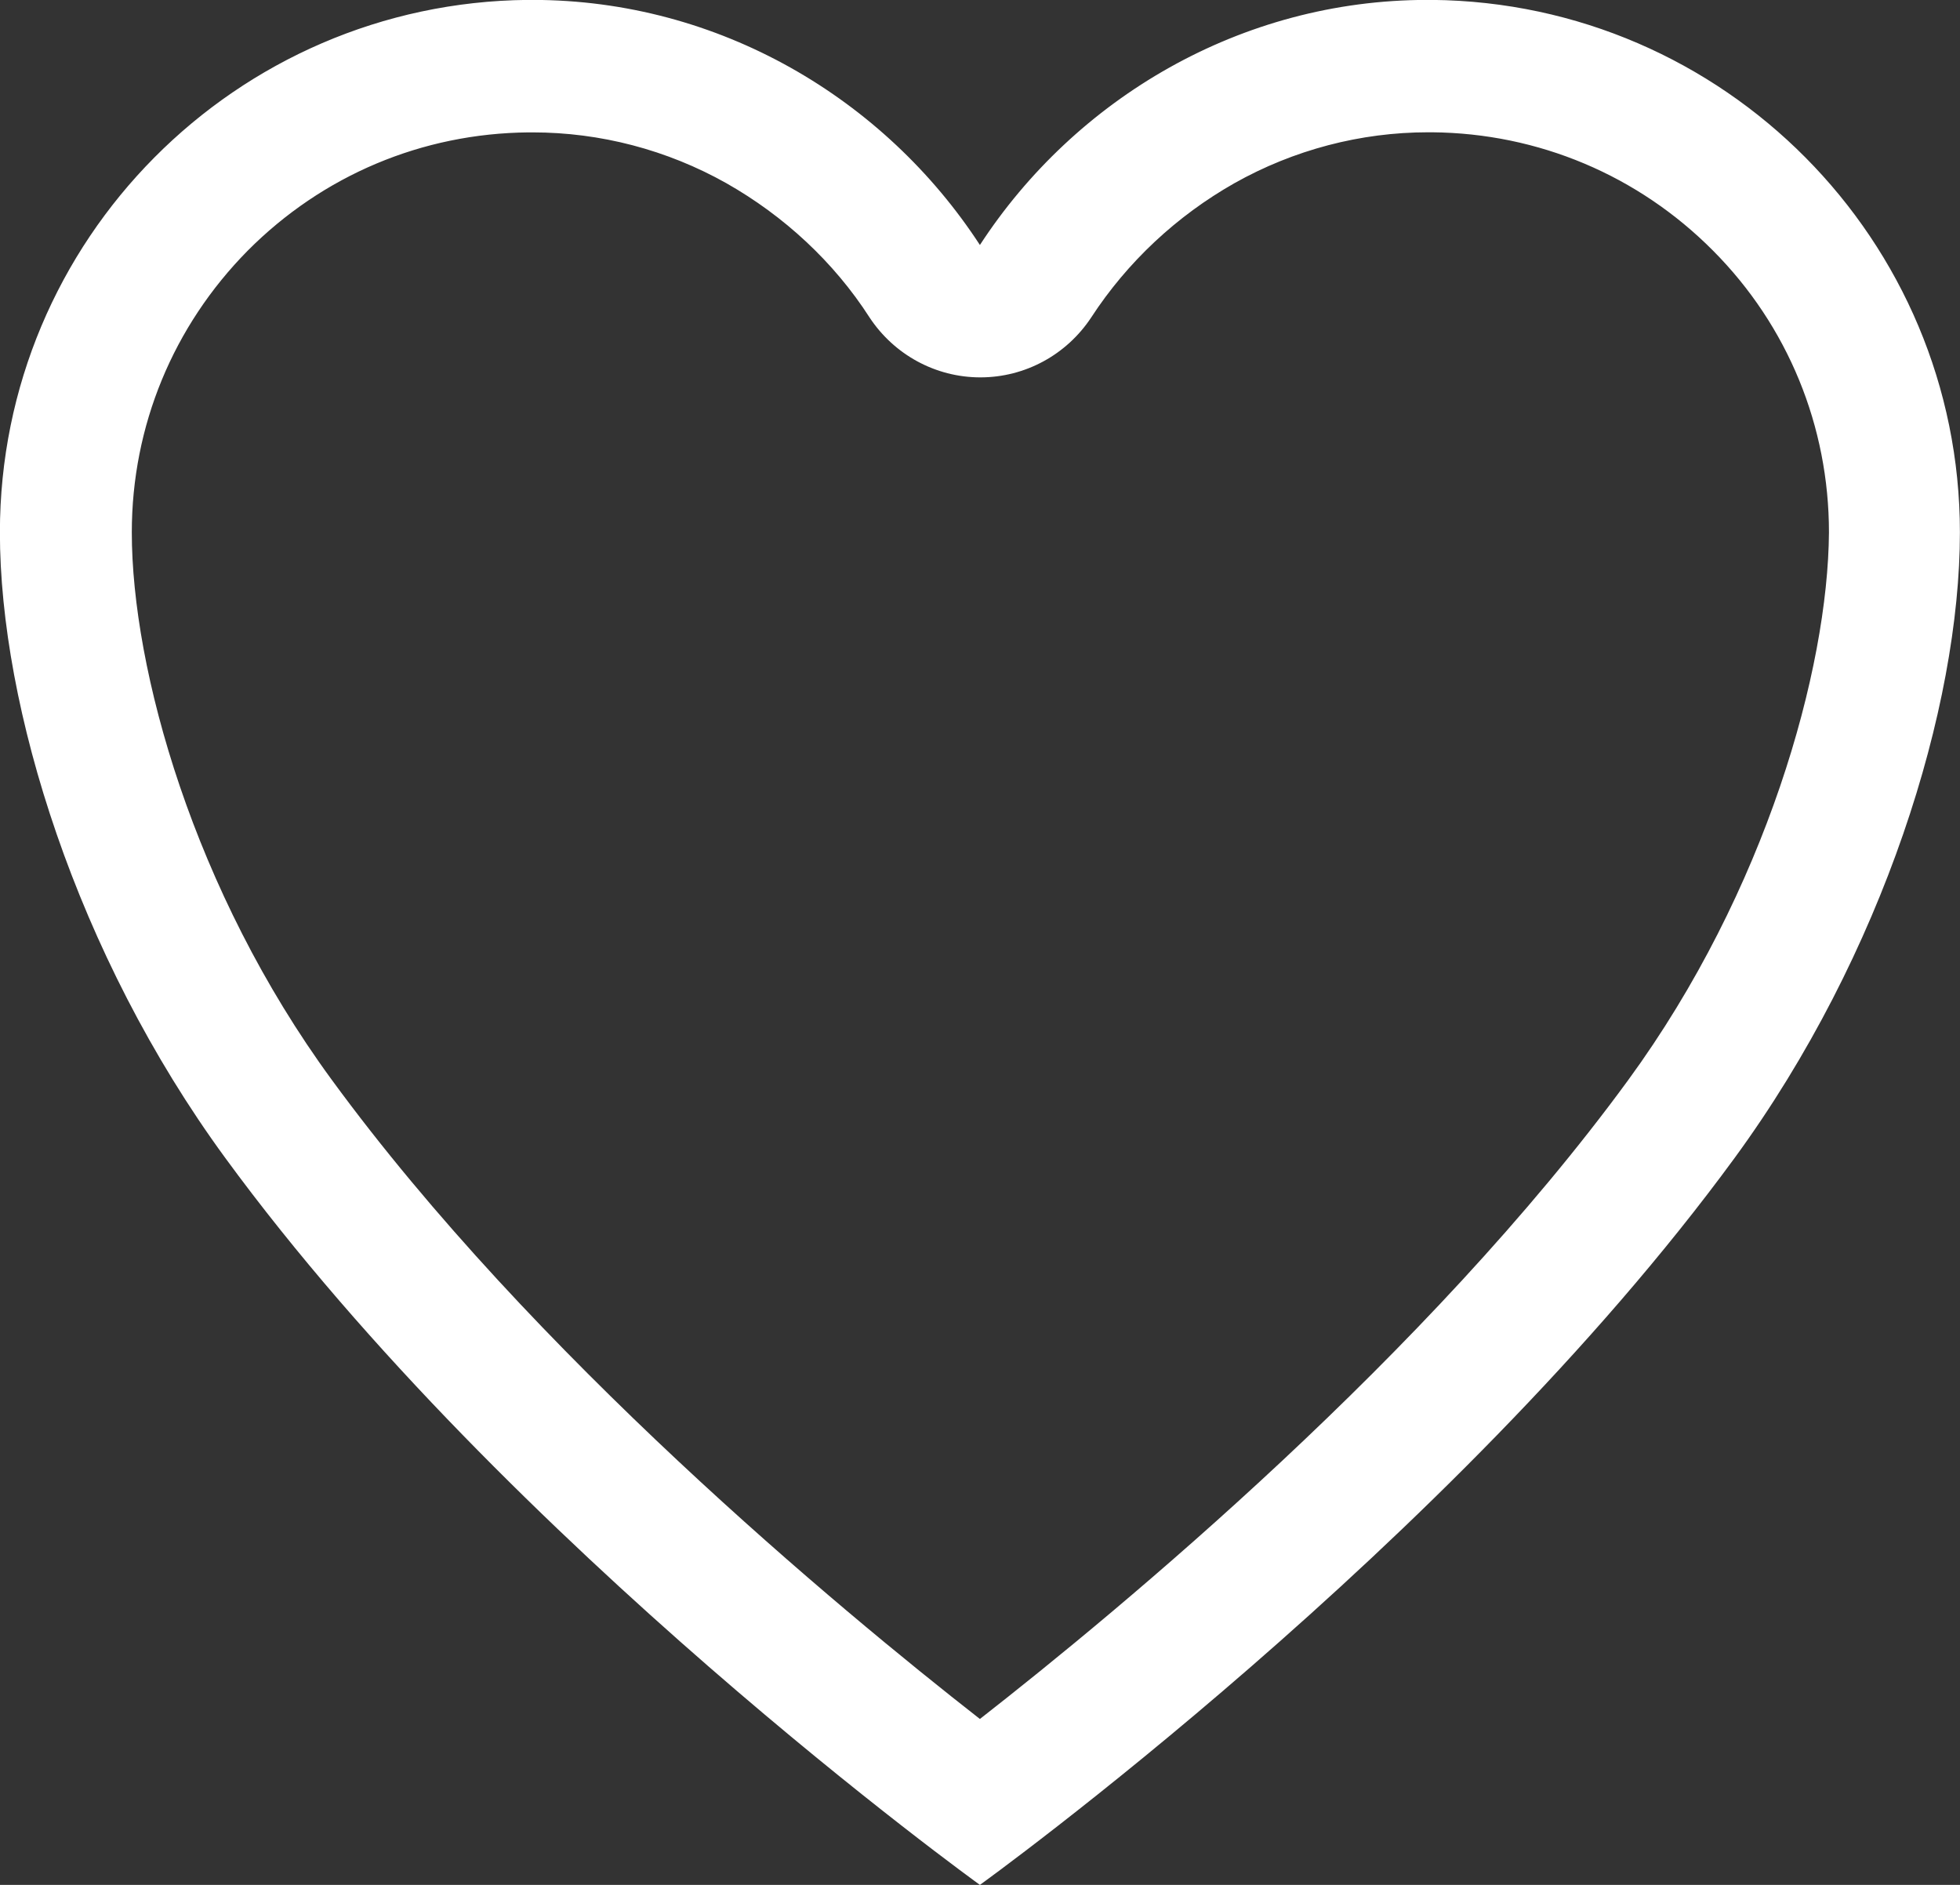 <svg xmlns="http://www.w3.org/2000/svg" width="20.7" height="19.904" viewBox="0 0 20.7 19.904">
    <rect x="0" y="0" width="20.7" height="19.904" fill="#333333" stroke="none"/>
    <g fill="#fff" stroke-linecap="round" stroke-linejoin="round">
        <path d="M13.725 23.656c-.678-.5-5.12-3.849-7.85-7.58-1.428-1.952-2.35-4.51-2.35-6.516 0-1.453.564-2.821 1.588-3.853 1.023-1.03 2.385-1.605 3.837-1.62h.048c1.853 0 3.574.942 4.602 2.52l.125.193.126-.193c1.028-1.578 2.748-2.52 4.601-2.52h.05c1.45.015 2.813.59 3.835 1.62 1.024 1.032 1.588 2.4 1.588 3.853 0 2.007-.922 4.564-2.35 6.515-2.73 3.732-7.172 7.08-7.85 7.58zM8.962 5.186h-.005c-1.162.01-2.252.47-3.071 1.293-.818.828-1.268 1.922-1.268 3.081 0 1.467.662 3.85 2.14 5.866 2.17 2.972 5.53 5.733 6.875 6.782l.092.072.093-.072c1.672-1.306 4.79-3.922 6.875-6.777 1.47-2.012 2.139-4.398 2.15-5.87 0-1.165-.451-2.26-1.269-3.082-.818-.824-1.909-1.283-3.07-1.293h-.047c-.74 0-1.472.192-2.118.557-.63.356-1.171.863-1.565 1.466-.232.353-.623.564-1.044.564-.421 0-.811-.21-1.044-.564-.385-.598-.926-1.106-1.564-1.466-.647-.365-1.38-.557-2.12-.557h-.039z" transform="translate(-3.375 -3.938)"/>
        <path d="M8.95 4.237c-1.411.014-2.736.574-3.73 1.576-.997 1.003-1.545 2.334-1.545 3.747 0 1.977.91 4.5 2.32 6.427 2.618 3.578 6.824 6.806 7.73 7.482.907-.676 5.112-3.904 7.73-7.482 1.41-1.928 2.32-4.45 2.32-6.427 0-1.413-.548-2.744-1.544-3.747-.995-1.002-2.32-1.562-3.729-1.576h-.05c-1.802 0-3.475.917-4.475 2.452-.056.085-.15.136-.252.136-.101 0-.196-.051-.251-.136-1-1.535-2.674-2.452-4.476-2.452H8.95m4.78 3.386c.37 0 .714-.185.918-.496.407-.623.966-1.147 1.617-1.515.669-.377 1.427-.576 2.192-.576h.048c1.201.01 2.33.485 3.176 1.337.845.851 1.311 1.983 1.311 3.19-.01 1.495-.688 3.918-2.178 5.957-2.096 2.869-5.225 5.496-6.904 6.807-.054.042-.12.063-.185.063s-.13-.021-.184-.063c-1.35-1.054-4.723-3.826-6.905-6.812C5.14 13.47 4.468 11.05 4.468 9.56c0-1.199.466-2.33 1.312-3.187.846-.852 1.974-1.327 3.175-1.337h.048c.765 0 1.524.199 2.193.576.659.373 1.218.897 1.615 1.514.205.312.549.497.92.497M8.947 3.937h.05c1.975 0 3.722 1.045 4.727 2.588 1.005-1.543 2.752-2.588 4.727-2.588h.05c3.08.03 5.573 2.533 5.573 5.623 0 1.842-.806 4.454-2.378 6.604-2.996 4.095-7.972 7.678-7.972 7.678s-4.976-3.583-7.971-7.678c-1.573-2.15-2.379-4.762-2.379-6.604 0-3.09 2.493-5.593 5.573-5.623zm4.782 3.986c-.473 0-.91-.239-1.17-.632-.377-.587-.905-1.074-1.512-1.418-.627-.353-1.333-.537-2.045-.537h-.045c-1.124.01-2.174.453-2.966 1.249-.786.796-1.224 1.85-1.224 2.975 0 1.444.652 3.787 2.11 5.778 2.12 2.9 5.35 5.583 6.847 6.752 1.498-1.17 4.727-3.846 6.847-6.747 1.458-1.996 2.11-4.34 2.12-5.783 0-1.12-.433-2.18-1.224-2.975-.791-.796-1.846-1.24-2.966-1.25h-.045c-.711 0-1.418.185-2.045.538-.607.344-1.13.831-1.512 1.418-.26.393-.697.632-1.17.632z" transform="translate(-3.375 -3.938)"/>
    </g>
</svg>
